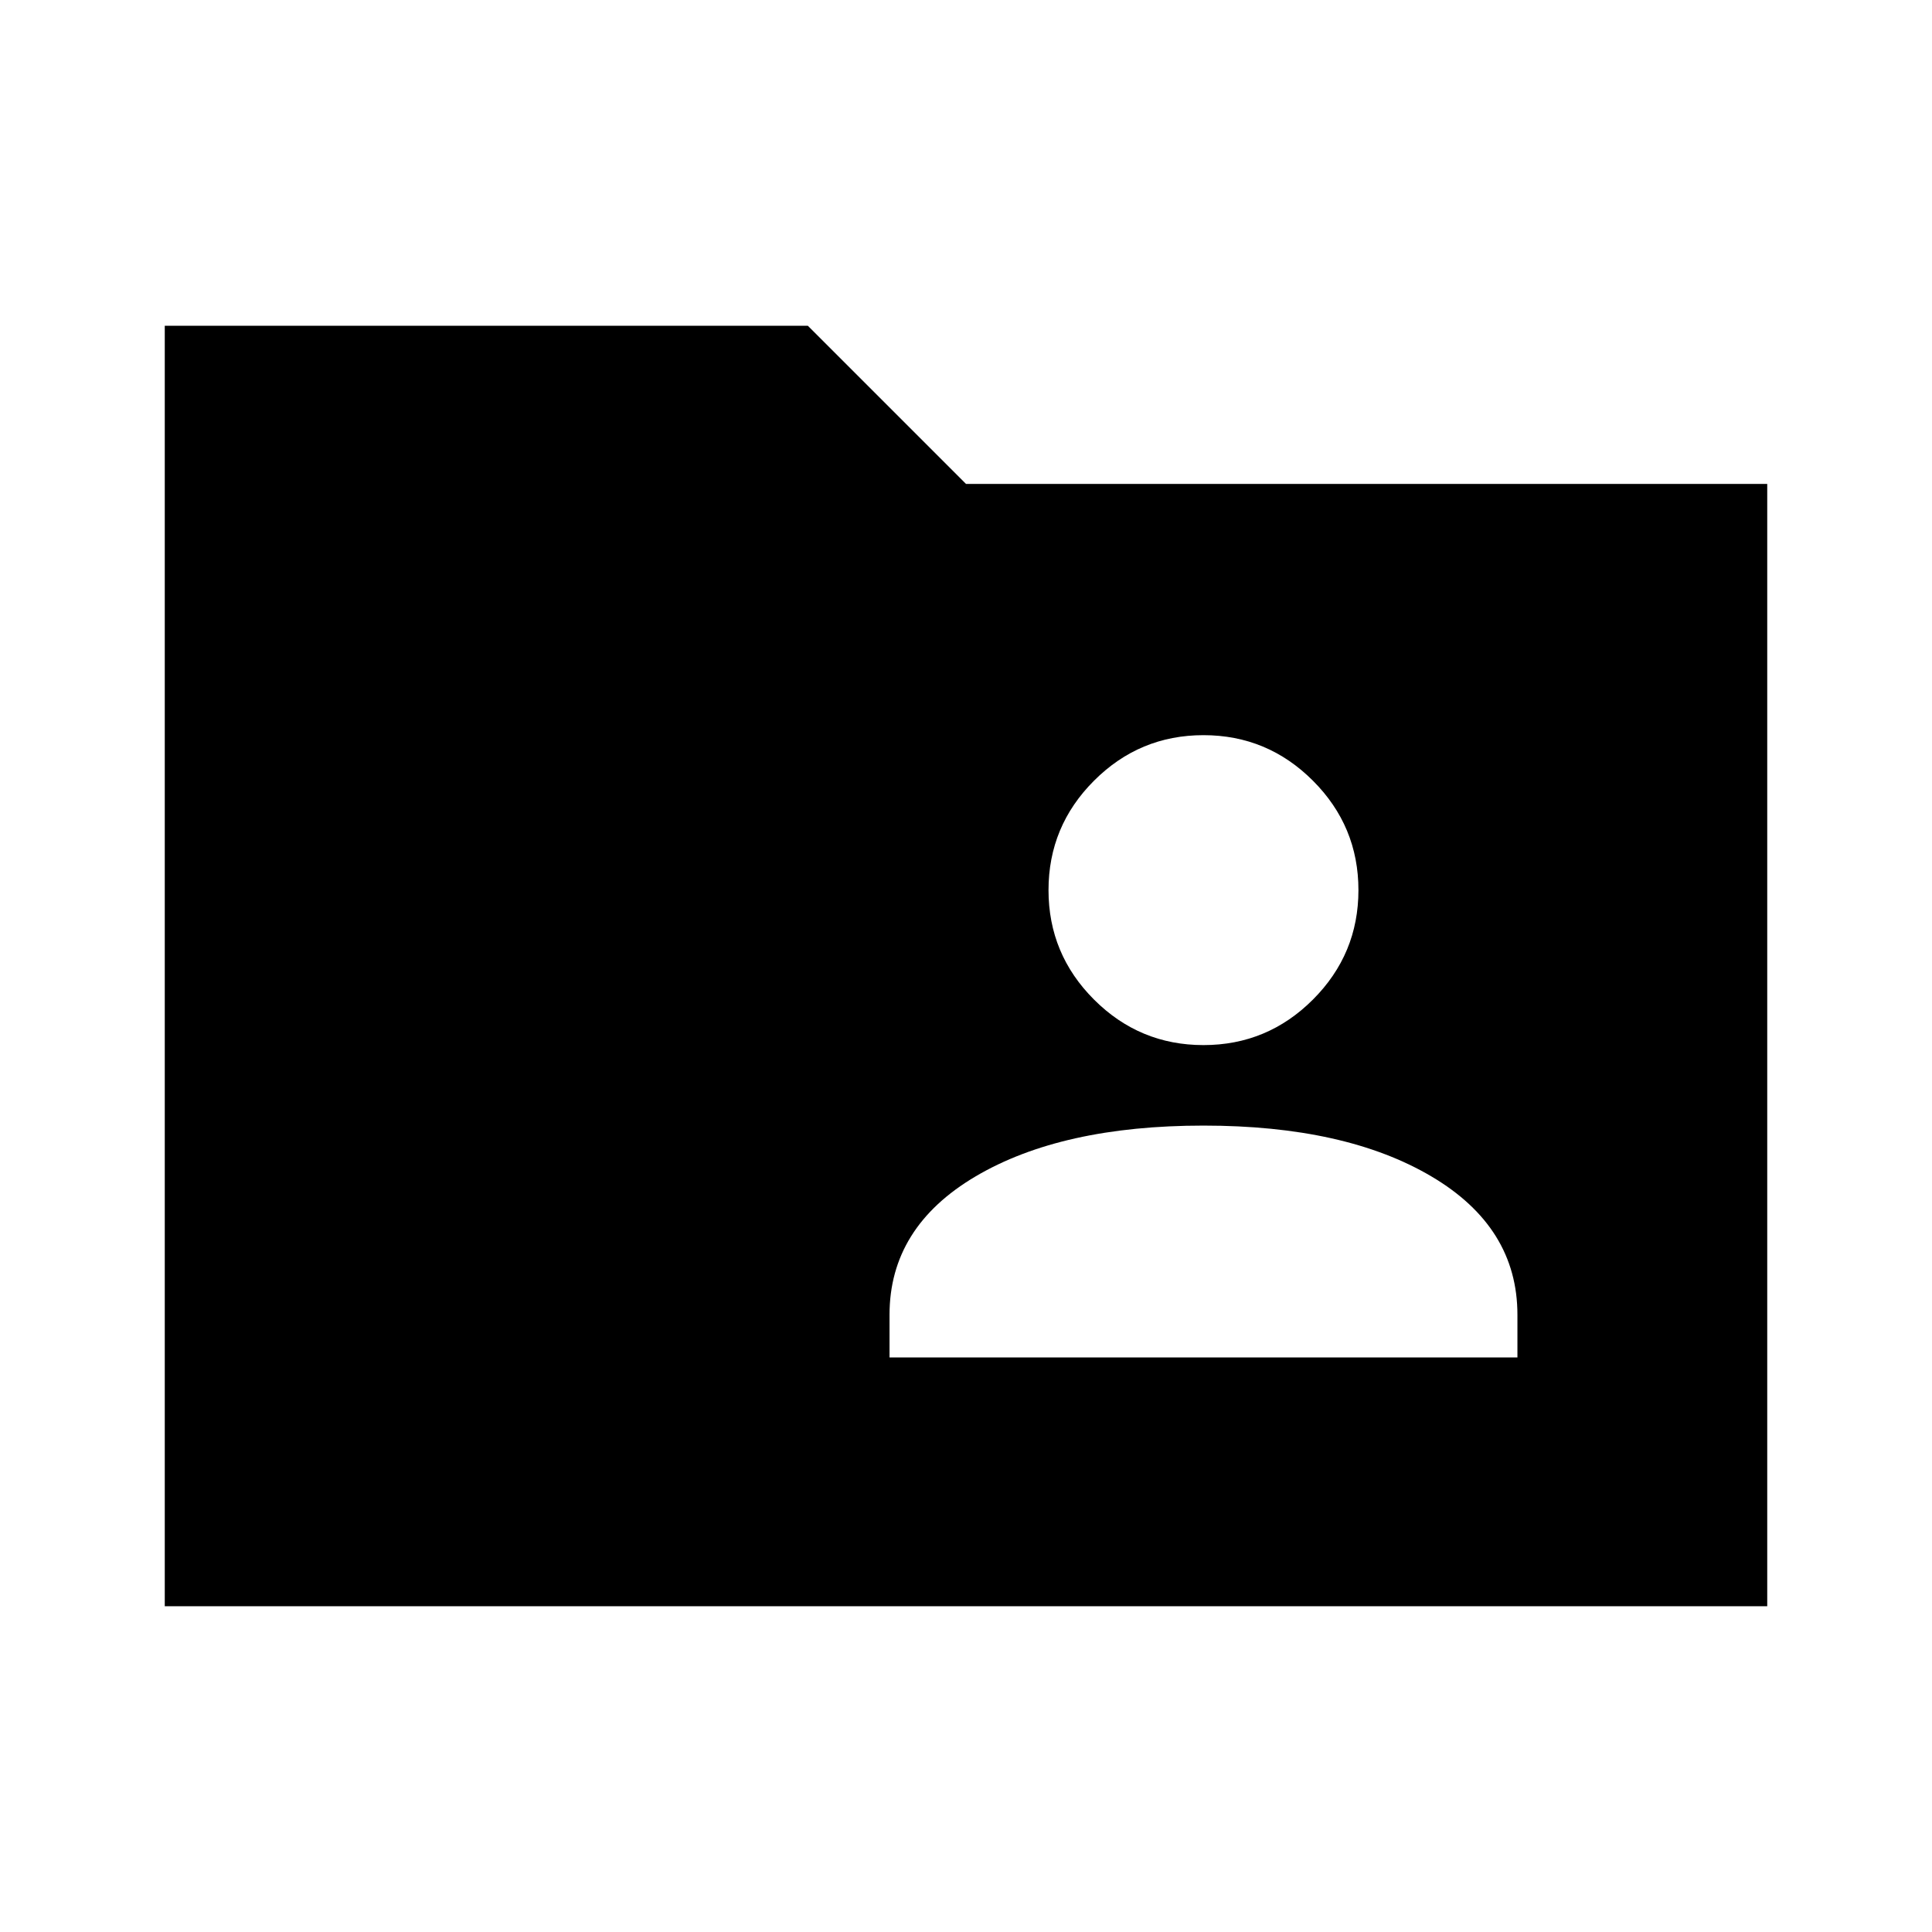 <svg xmlns="http://www.w3.org/2000/svg" height="24" viewBox="0 -960 960 960" width="24"><path d="M81.87-161.87v-636.26h319.54L480-719.54h398.13v557.67H81.87ZM442-285.48h312v-21.22q0-43.5-42.75-68.75T598-400.7q-70.5 0-113.25 25.25T442-306.7v21.22ZM598-440.7q31.76 0 54.38-22.61Q675-485.93 675-517.7q0-31.76-22.62-54.38T598-594.7q-31.76 0-54.38 22.62T521-517.7q0 31.77 22.62 54.39Q566.24-440.7 598-440.7Z"/></svg>